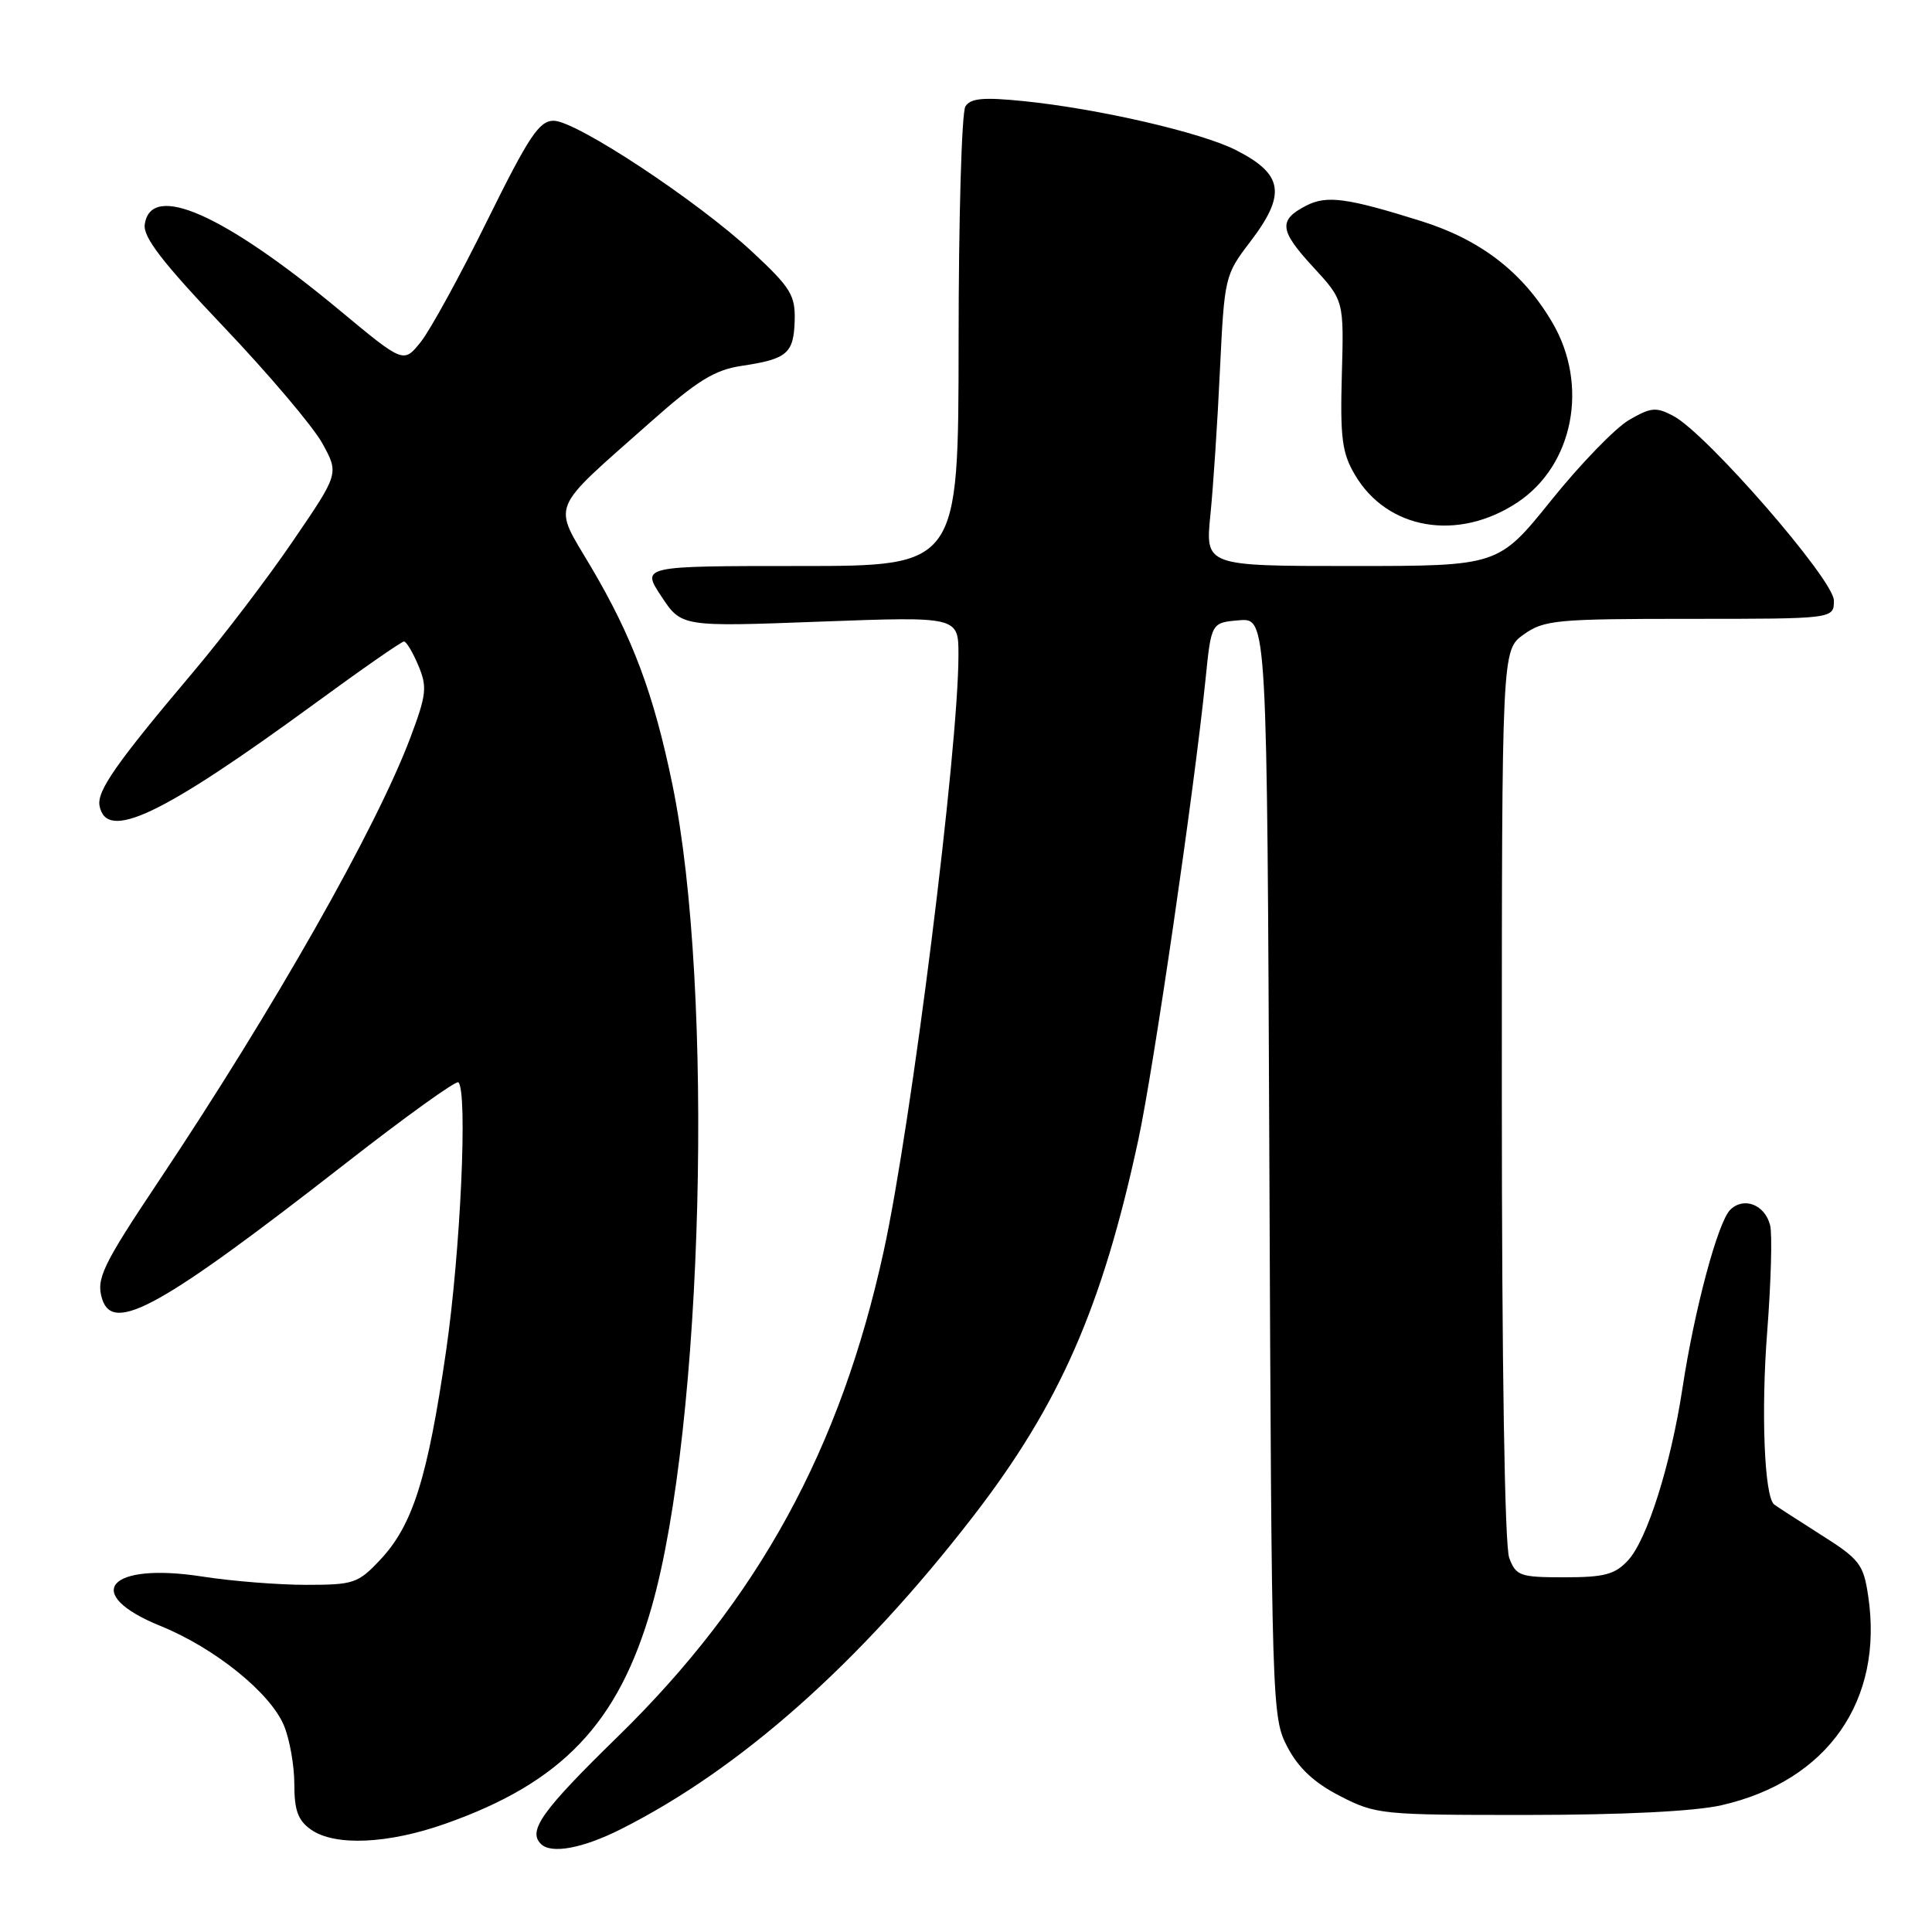 <?xml version="1.0" encoding="UTF-8" standalone="no"?>
<!DOCTYPE svg PUBLIC "-//W3C//DTD SVG 1.1//EN" "http://www.w3.org/Graphics/SVG/1.1/DTD/svg11.dtd" >
<svg xmlns="http://www.w3.org/2000/svg" xmlns:xlink="http://www.w3.org/1999/xlink" version="1.1" viewBox="0 0 256 256">
 <g >
 <path fill="currentColor"
d=" M 82.28 242.37 C 98.14 234.38 113.93 220.36 128.93 200.95 C 140.40 186.11 146.06 173.21 150.84 151.00 C 152.85 141.66 158.24 104.73 159.74 90.00 C 160.50 82.50 160.50 82.50 164.20 82.19 C 167.89 81.89 167.89 81.89 168.20 154.69 C 168.50 226.33 168.53 227.56 170.59 231.49 C 172.06 234.29 174.14 236.23 177.57 237.99 C 182.31 240.43 183.04 240.50 202.47 240.49 C 215.14 240.48 224.56 240.01 228.12 239.20 C 242.16 235.99 249.63 225.33 247.54 211.44 C 246.91 207.25 246.41 206.60 241.18 203.30 C 238.06 201.32 235.31 199.54 235.07 199.34 C 233.78 198.24 233.34 187.02 234.16 176.50 C 234.67 169.90 234.85 163.54 234.55 162.36 C 233.87 159.62 231.05 158.53 229.26 160.31 C 227.62 161.95 224.51 173.55 222.93 183.98 C 221.39 194.08 218.25 204.02 215.73 206.75 C 213.99 208.63 212.60 209.00 207.30 209.00 C 201.40 209.00 200.88 208.82 199.98 206.43 C 199.38 204.87 199.00 180.83 199.00 145.00 C 199.00 86.14 199.00 86.14 201.90 84.07 C 204.60 82.15 206.20 82.00 223.90 82.00 C 243.00 82.00 243.00 82.00 243.00 79.57 C 243.00 76.84 226.16 57.47 221.74 55.12 C 219.44 53.90 218.76 53.96 215.84 55.66 C 214.03 56.72 209.40 61.50 205.55 66.29 C 198.54 75.00 198.54 75.00 179.13 75.00 C 159.71 75.00 159.71 75.00 160.38 68.25 C 160.76 64.54 161.33 55.88 161.65 49.00 C 162.24 36.73 162.31 36.42 165.62 32.09 C 170.47 25.75 170.08 23.10 163.79 19.90 C 159.22 17.56 145.57 14.41 135.65 13.40 C 130.30 12.86 128.61 13.01 127.92 14.10 C 127.43 14.87 127.02 28.89 127.02 45.25 C 127.00 75.00 127.00 75.00 105.99 75.00 C 84.97 75.00 84.97 75.00 87.64 79.03 C 90.30 83.06 90.30 83.06 108.65 82.37 C 127.00 81.69 127.00 81.69 127.00 86.79 C 127.00 99.26 120.77 148.98 117.10 165.76 C 111.36 192.04 100.46 211.94 81.86 230.11 C 71.81 239.92 69.91 242.58 71.67 244.33 C 73.03 245.70 77.22 244.92 82.28 242.37 Z  M 59.02 241.65 C 74.46 236.21 81.94 228.36 86.33 213.00 C 93.21 188.97 94.68 131.07 89.10 103.97 C 86.62 91.92 83.82 84.45 78.30 75.10 C 73.22 66.52 72.64 67.94 86.17 55.95 C 92.39 50.43 94.68 49.02 98.26 48.48 C 104.31 47.58 105.17 46.84 105.30 42.48 C 105.39 39.12 104.78 38.12 99.71 33.40 C 92.44 26.63 76.34 16.00 73.37 16.00 C 71.44 16.00 70.09 18.04 64.55 29.25 C 60.96 36.54 56.99 43.77 55.74 45.33 C 53.47 48.15 53.47 48.15 45.02 41.13 C 29.63 28.35 19.98 24.09 19.18 29.74 C 18.94 31.42 21.51 34.76 29.68 43.35 C 35.63 49.61 41.49 56.53 42.71 58.74 C 44.92 62.75 44.92 62.75 38.86 71.62 C 35.54 76.51 29.58 84.33 25.64 89.00 C 15.40 101.12 12.82 104.81 13.19 106.77 C 14.10 111.54 21.38 108.08 41.73 93.21 C 47.90 88.69 53.21 85.00 53.53 85.00 C 53.84 85.00 54.70 86.43 55.43 88.18 C 56.63 91.03 56.52 92.03 54.38 97.73 C 49.86 109.74 36.33 133.59 21.03 156.50 C 13.55 167.70 12.70 169.48 13.54 172.14 C 15.01 176.75 21.40 173.18 45.92 154.06 C 53.79 147.92 60.46 143.13 60.74 143.41 C 61.99 144.66 61.02 165.83 59.11 179.00 C 56.66 195.87 54.69 202.10 50.38 206.68 C 47.45 209.80 46.86 210.00 40.57 210.00 C 36.89 210.00 30.70 209.51 26.80 208.90 C 14.31 206.96 10.75 211.18 21.27 215.45 C 28.46 218.37 35.80 224.29 37.62 228.63 C 38.38 230.45 39.00 233.95 39.00 236.41 C 39.00 239.90 39.49 241.23 41.22 242.44 C 44.38 244.65 51.42 244.34 59.02 241.65 Z  M 201.06 66.58 C 208.49 61.66 210.56 51.04 205.70 42.75 C 201.80 36.09 196.22 31.78 188.33 29.30 C 178.47 26.21 175.80 25.85 173.08 27.25 C 169.37 29.16 169.52 30.52 173.97 35.35 C 178.08 39.81 178.08 39.81 177.80 49.66 C 177.57 58.00 177.83 60.03 179.52 62.89 C 183.80 70.20 193.17 71.80 201.06 66.58 Z "/>
</g>
</svg>